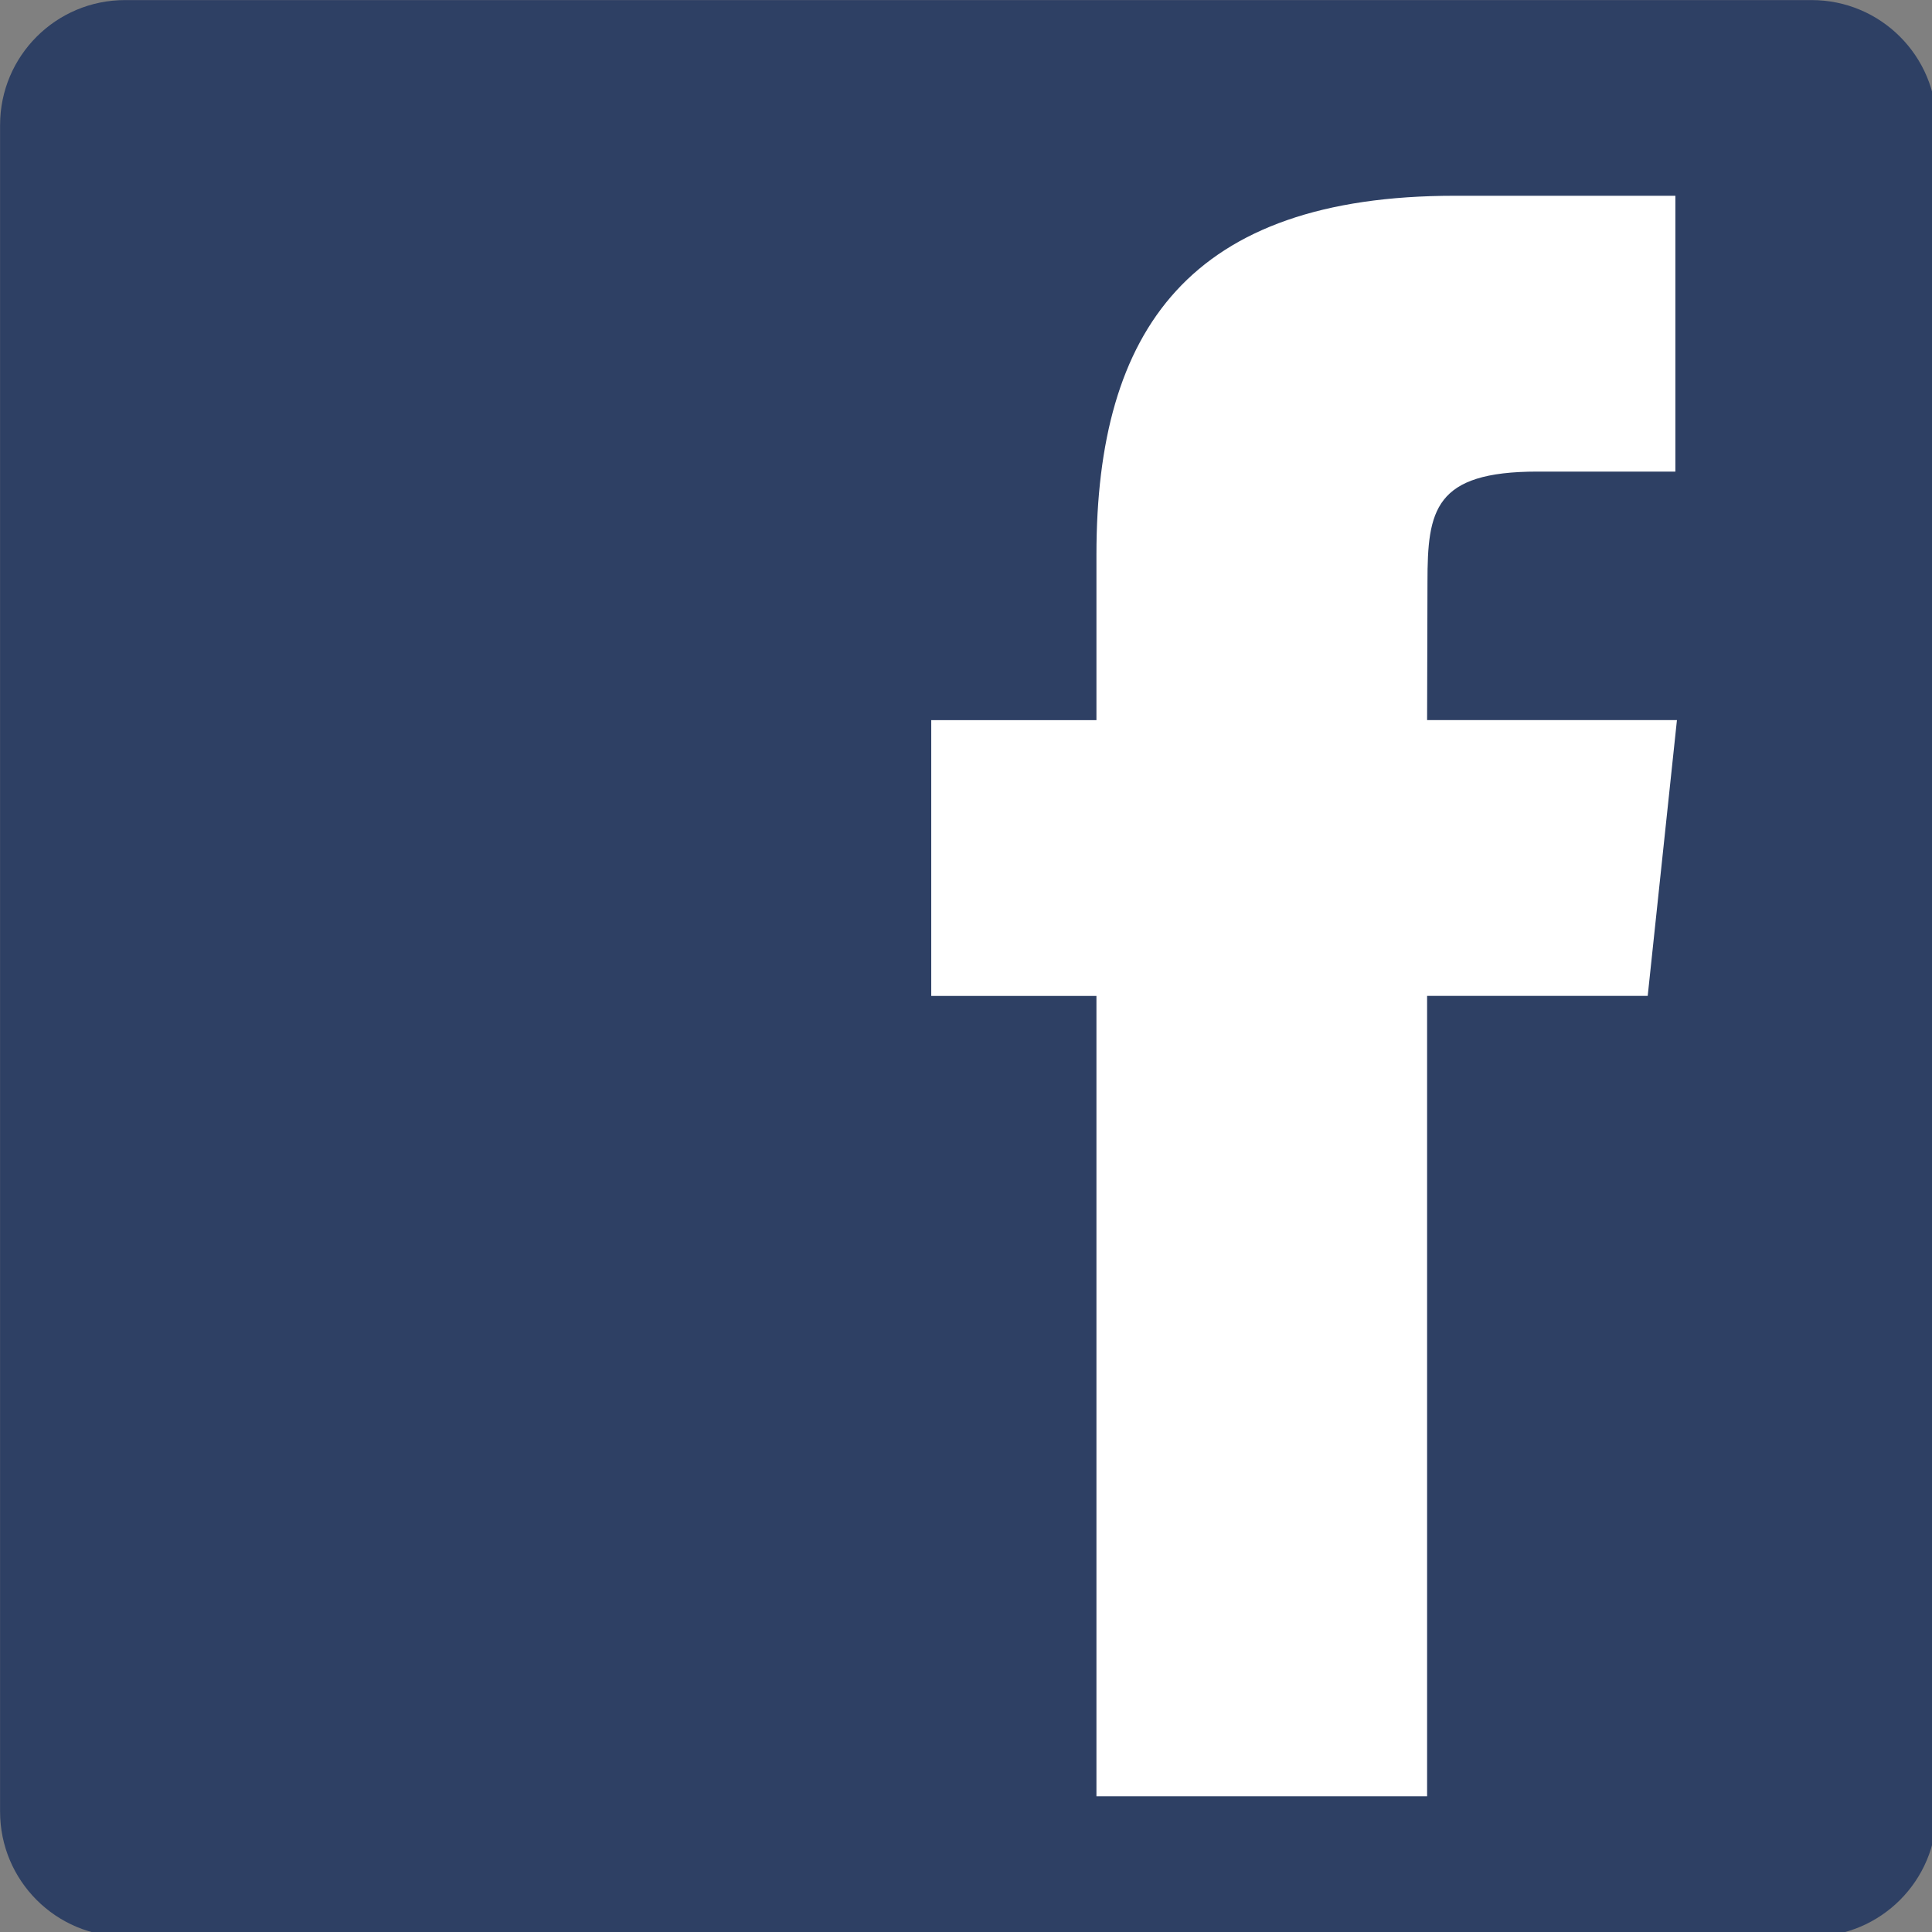 <?xml version="1.0" encoding="UTF-8" standalone="no"?>
<!-- Created with Inkscape (http://www.inkscape.org/) -->

<svg
   xmlns:dc="http://purl.org/dc/elements/1.1/"
   xmlns:cc="http://creativecommons.org/ns#"
   xmlns:rdf="http://www.w3.org/1999/02/22-rdf-syntax-ns#"
   xmlns:svg="http://www.w3.org/2000/svg"
   xmlns="http://www.w3.org/2000/svg"
   xmlns:sodipodi="http://sodipodi.sourceforge.net/DTD/sodipodi-0.dtd"
   xmlns:inkscape="http://www.inkscape.org/namespaces/inkscape"
   id="svg3039"
   version="1.1"
   inkscape:version="0.48.2 r9819"
   width="24"
   height="24"
   sodipodi:docname="Screenshot.png">
  <rect width="100%" height="100%" fill="#808080" stroke="none"/>
  <defs
     id="defs3043" />
  <sodipodi:namedview
     pagecolor="#ffffff"
     bordercolor="#666666"
     borderopacity="1"
     objecttolerance="10"
     gridtolerance="10"
     guidetolerance="10"
     inkscape:pageopacity="0"
     inkscape:pageshadow="2"
     inkscape:window-width="1366"
     inkscape:window-height="743"
     id="namedview3041"
     showgrid="false"
     fit-margin-top="0"
     fit-margin-left="0"
     fit-margin-right="0"
     fit-margin-bottom="0"
     inkscape:zoom="2.0734433"
     inkscape:cx="33.902053"
     inkscape:cy="37.677499"
     inkscape:window-x="0"
     inkscape:window-y="25"
     inkscape:window-maximized="1"
     inkscape:current-layer="svg3039" />
  <g
     transform="matrix(0.194,0,0,0.194,-0.387,-0.387)"
     id="Layer_2"
     style="fill:#2e4064;fill-opacity:1">
    <path
       style="fill:#2e4064;fill-opacity:1"
       inkscape:connector-curvature="0"
       d="m 126,118 c 0,4.418 -3.582,8 -8,8 H 10 c -4.418,0 -8,-3.582 -8,-8 V 10 C 2,5.582 5.582,2 10,2 h 108 c 4.418,0 8,3.582 8,8 v 108 z"
       id="path3109" />
  </g>
  <g
     transform="matrix(0.194,0,0,0.194,-0.387,-0.387)"
     id="Layer_3">
    <path
       style="fill:#ffffff"
       inkscape:connector-curvature="0"
       d="M 93.376,117.012 H 72.203 V 65.767 H 61.625 V 48.107 H 72.203 V 37.504 c 0,-14.407 5.973,-22.974 22.943,-22.974 h 14.128 v 17.662 h -8.831 c -6.606,0 -7.043,2.468 -7.043,7.074 l -0.024,8.839 h 15.998 l -1.872,17.66 H 93.376 v 51.247 z"
       id="path3117" />
  </g>
</svg>
